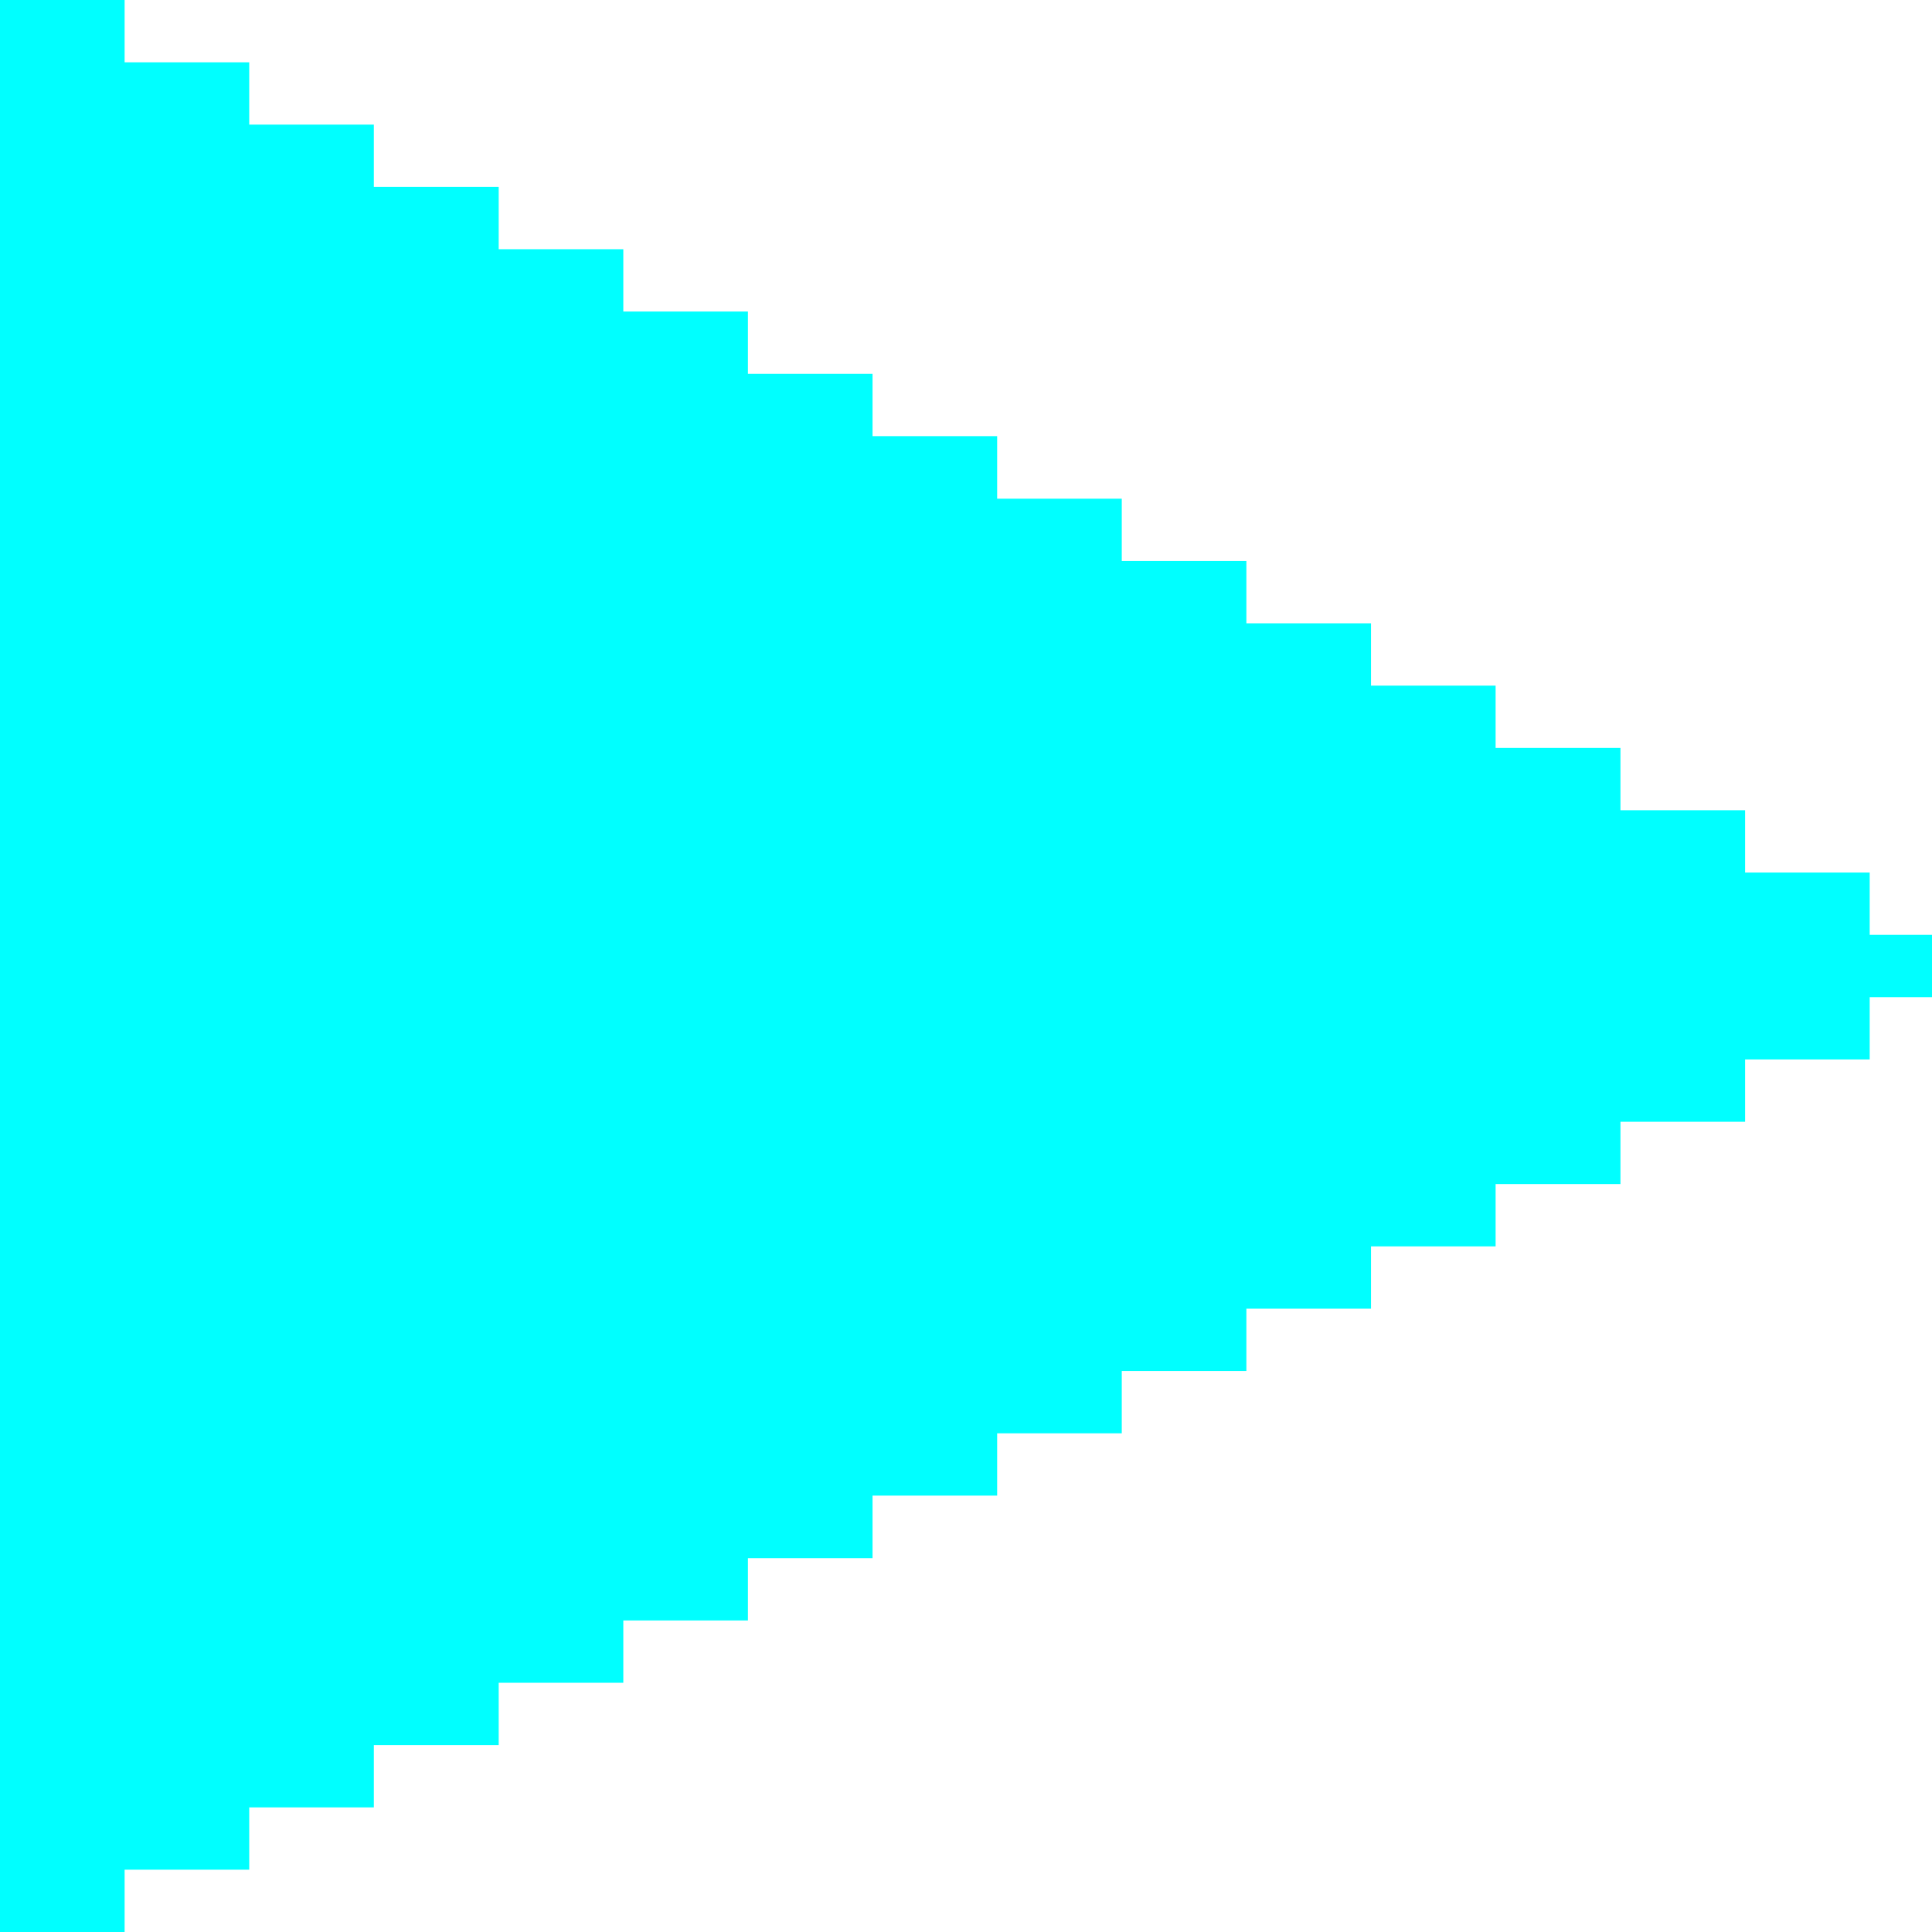 <?xml version="1.0" encoding="utf-8"?>
<!-- Generator: Adobe Illustrator 21.1.0, SVG Export Plug-In . SVG Version: 6.00 Build 0)  -->
<svg version="1.1" id="Layer_1" xmlns="http://www.w3.org/2000/svg" xmlns:xlink="http://www.w3.org/1999/xlink" x="0px" y="0px"
	 viewBox="0 0 800 800" style="enable-background:new 0 0 800 800;" xml:space="preserve">
<polygon fill="#0ff" points="774.2,387.1 774.2,361.3 748.4,361.3 722.6,361.3 722.6,335.5 696.8,335.5 671,335.5 671,309.7 645.2,309.7 
	619.3,309.7 619.3,283.9 593.5,283.9 567.7,283.9 567.7,258.1 541.9,258.1 516.1,258.1 516.1,232.3 490.3,232.3 464.5,232.3 
	464.5,206.5 438.7,206.5 412.9,206.5 412.9,180.6 387.1,180.6 361.3,180.6 361.3,154.8 335.5,154.8 309.7,154.8 309.7,129 
	283.9,129 258.1,129 258.1,103.2 232.3,103.2 206.5,103.2 206.5,77.4 180.7,77.4 154.8,77.4 154.8,51.6 129,51.6 103.2,51.6 
	103.2,25.8 77.4,25.8 51.6,25.8 51.6,0 25.8,0 0,0 0,25.8 0,51.6 0,77.4 0,103.2 0,129 0,154.8 0,180.6 0,206.5 0,232.3 0,258.1 
	0,283.9 0,309.7 0,335.5 0,361.3 0,387.1 0,412.9 0,438.7 0,464.5 0,490.3 0,516.1 0,541.9 0,567.7 0,593.5 0,619.3 0,645.2 0,671 
	0,696.8 0,722.6 0,748.4 0,774.2 0,800 25.8,800 51.6,800 51.6,774.2 77.4,774.2 103.2,774.2 103.2,748.4 129,748.4 154.8,748.4 
	154.8,722.6 180.7,722.6 206.5,722.6 206.5,696.8 232.3,696.8 258.1,696.8 258.1,671 283.9,671 309.7,671 309.7,645.2 335.5,645.2 
	361.3,645.2 361.3,619.3 387.1,619.3 412.9,619.3 412.9,593.5 438.7,593.5 464.5,593.5 464.5,567.7 490.3,567.7 516.1,567.7 
	516.1,541.9 541.9,541.9 567.7,541.9 567.7,516.1 593.5,516.1 619.3,516.1 619.3,490.3 645.2,490.3 671,490.3 671,464.5 
	696.8,464.5 722.6,464.5 722.6,438.7 748.4,438.7 774.2,438.7 774.2,412.9 800,412.9 800,387.1 "/>
</svg>
